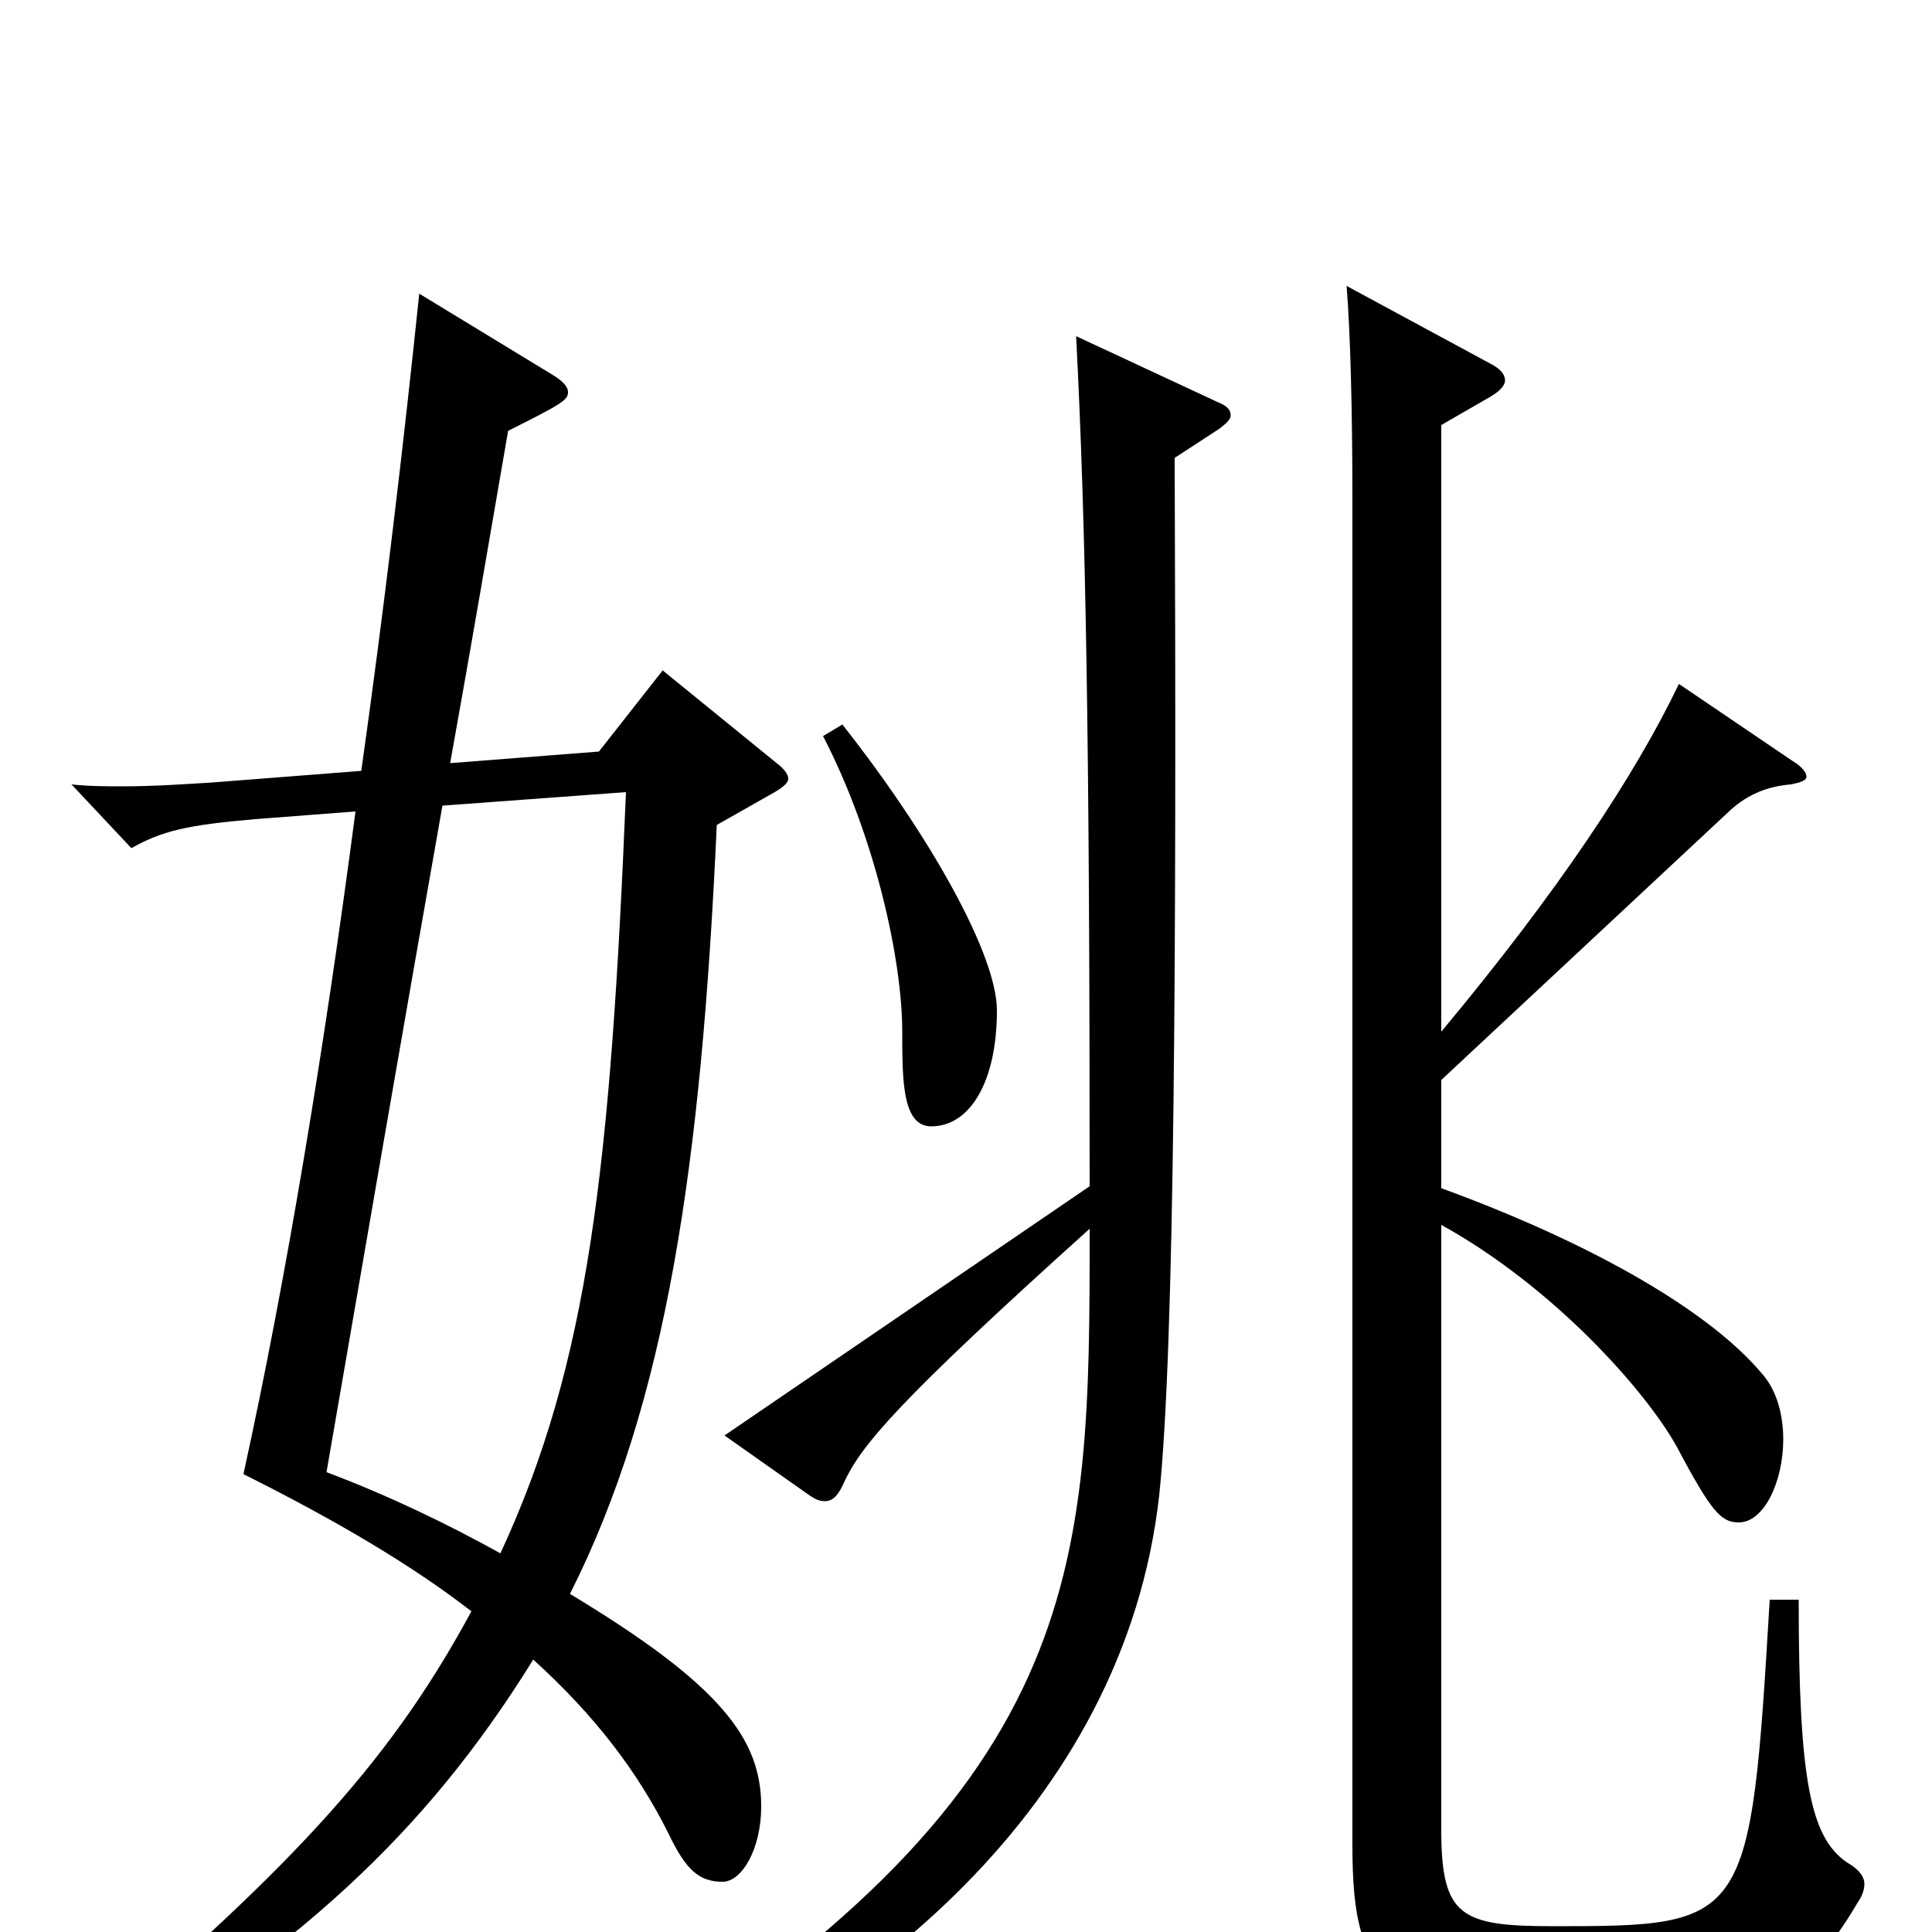 <svg xmlns="http://www.w3.org/2000/svg" viewBox="0 -1000 1000 1000">
	<path fill="#000000" d="M426 -619C453 -567 467 -503 467 -466C467 -441 467 -417 482 -417C502 -417 516 -440 516 -477C516 -506 481 -568 436 -625ZM557 -826C562 -729 564 -618 564 -386L375 -257L419 -226C422 -224 424 -223 427 -223C431 -223 434 -226 437 -233C446 -252 464 -274 564 -364C564 -187 564 -72 310 83L315 93C445 44 582 -65 600 -226C608 -302 609 -507 608 -763L631 -778C635 -781 637 -783 637 -785C637 -788 635 -790 630 -792ZM343 -653L310 -611L233 -605C244 -666 254 -725 263 -777C291 -791 294 -793 294 -797C294 -800 291 -803 286 -806L217 -848C209 -771 199 -686 187 -601L110 -595C94 -594 79 -593 64 -593C55 -593 46 -593 37 -594L68 -561C84 -570 97 -573 132 -576L184 -580C168 -458 148 -337 126 -237C174 -213 213 -190 244 -166C205 -94 158 -38 36 64L45 75C153 9 219 -49 276 -141C308 -112 330 -83 346 -51C355 -32 362 -26 374 -26C384 -26 394 -43 394 -65C394 -100 373 -128 295 -175C345 -274 363 -397 371 -573L401 -590C406 -593 408 -595 408 -597C408 -599 406 -602 402 -605ZM324 -590C316 -397 305 -295 259 -196C232 -211 201 -226 169 -238C188 -348 209 -470 229 -583ZM916 -172C906 -4 905 -3 804 -3C756 -3 746 -8 746 -53V-366C804 -334 852 -280 868 -251C886 -217 891 -212 900 -212C913 -212 923 -233 923 -255C923 -267 920 -280 912 -289C886 -320 828 -355 746 -385V-441L896 -581C905 -589 915 -593 927 -594C932 -595 935 -596 935 -598C935 -600 933 -603 928 -606L869 -646C846 -598 806 -538 746 -466V-780L772 -795C777 -798 779 -801 779 -803C779 -806 777 -809 771 -812L697 -852C699 -827 700 -786 700 -743V-45C700 30 718 41 831 41C922 41 940 21 962 -16C964 -19 965 -22 965 -25C965 -28 963 -32 956 -36C937 -49 931 -79 931 -172Z"/>
</svg>
